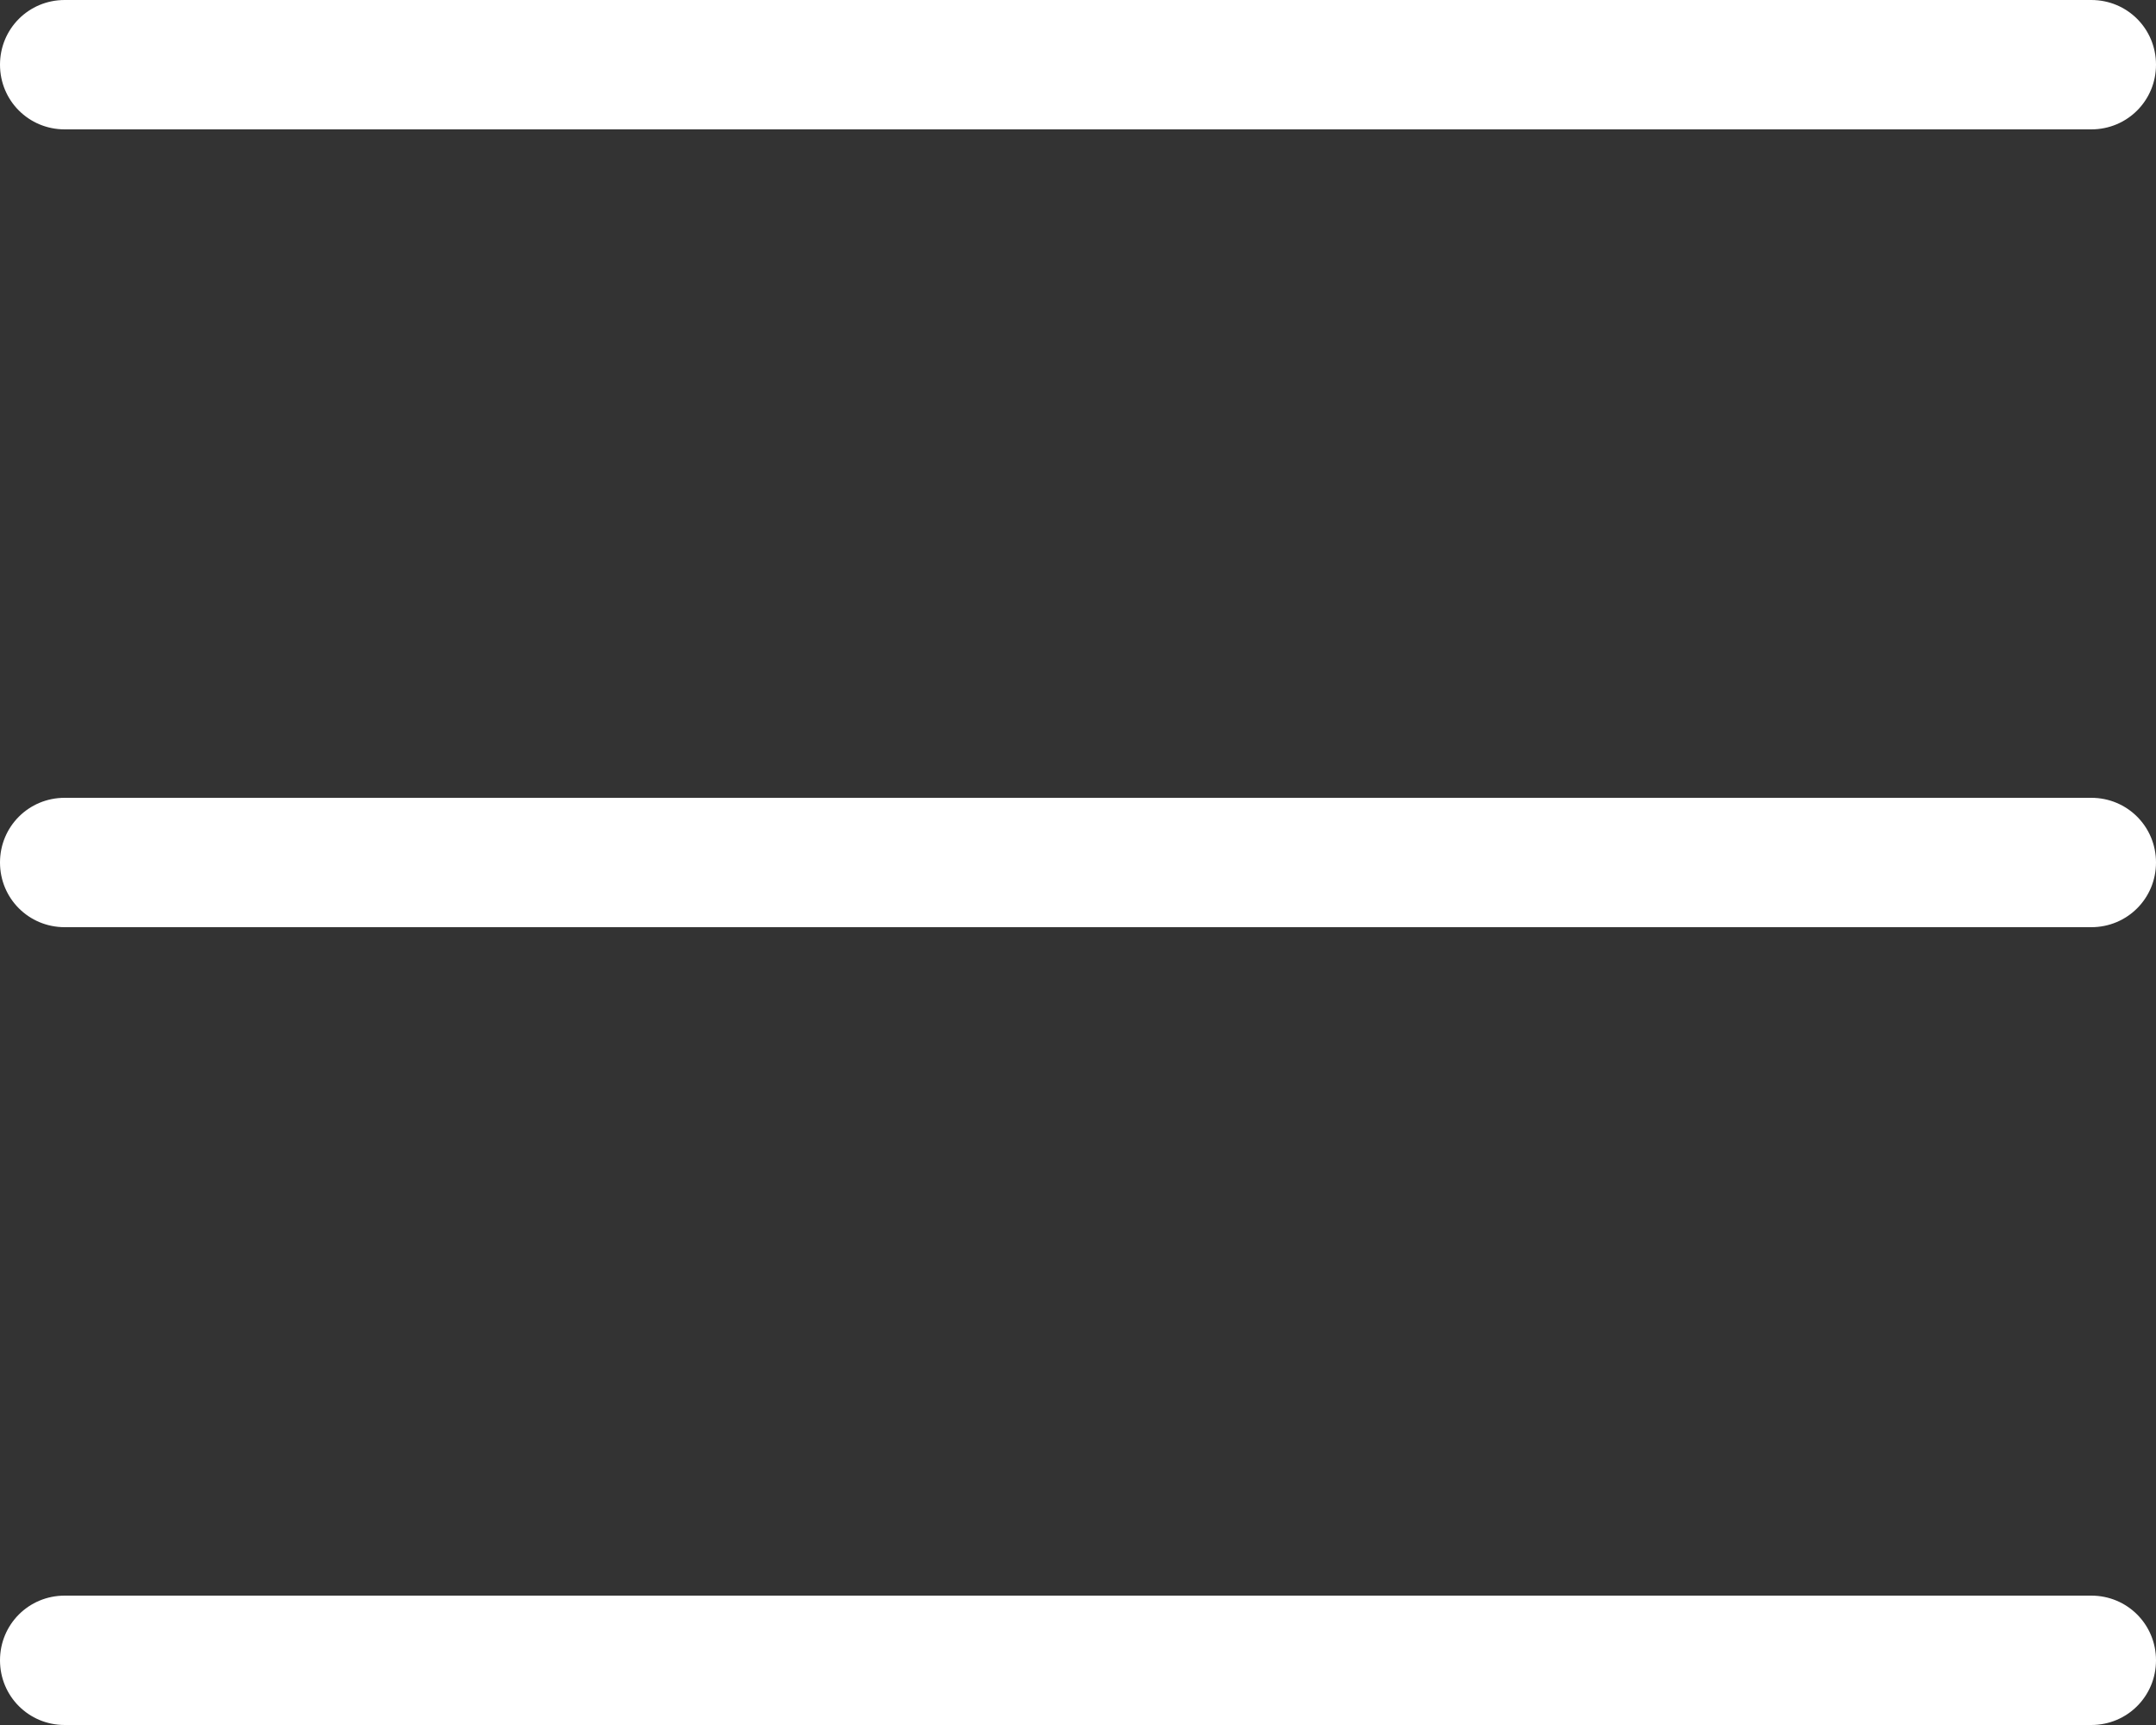 <?xml version="1.0" encoding="utf-8"?>
<!-- Generator: Adobe Illustrator 20.0.0, SVG Export Plug-In . SVG Version: 6.00 Build 0)  -->
<svg version="1.1" id="Layer_1" xmlns="http://www.w3.org/2000/svg" xmlns:xlink="http://www.w3.org/1999/xlink" x="0px" y="0px"
	 width="30px" height="24px" viewBox="0 0 30 24" style="enable-background:new 0 0 30 24;" xml:space="preserve">
<rect x="0" y="0" width="30" height="24" fill="#333333" stroke="none"/>
<style type="text/css">
	.st0{fill:#ffffff;}
</style>
<path class="st0" d="M29.1,22.2H0.9c-0.5,0-0.9,0.4-0.9,0.9S0.4,24,0.9,24h28.2c0.5,0,0.9-0.4,0.9-0.9S29.6,22.2,29.1,22.2z
	 M0.9,1.8h28.2c0.5,0,0.9-0.4,0.9-0.9S29.6,0,29.1,0H0.9C0.4,0,0,0.4,0,0.9S0.4,1.8,0.9,1.8z M29.1,11.1H0.9C0.4,11.1,0,11.5,0,12
	s0.4,0.9,0.9,0.9h28.2c0.5,0,0.9-0.4,0.9-0.9S29.6,11.1,29.1,11.1z"/>
</svg>
